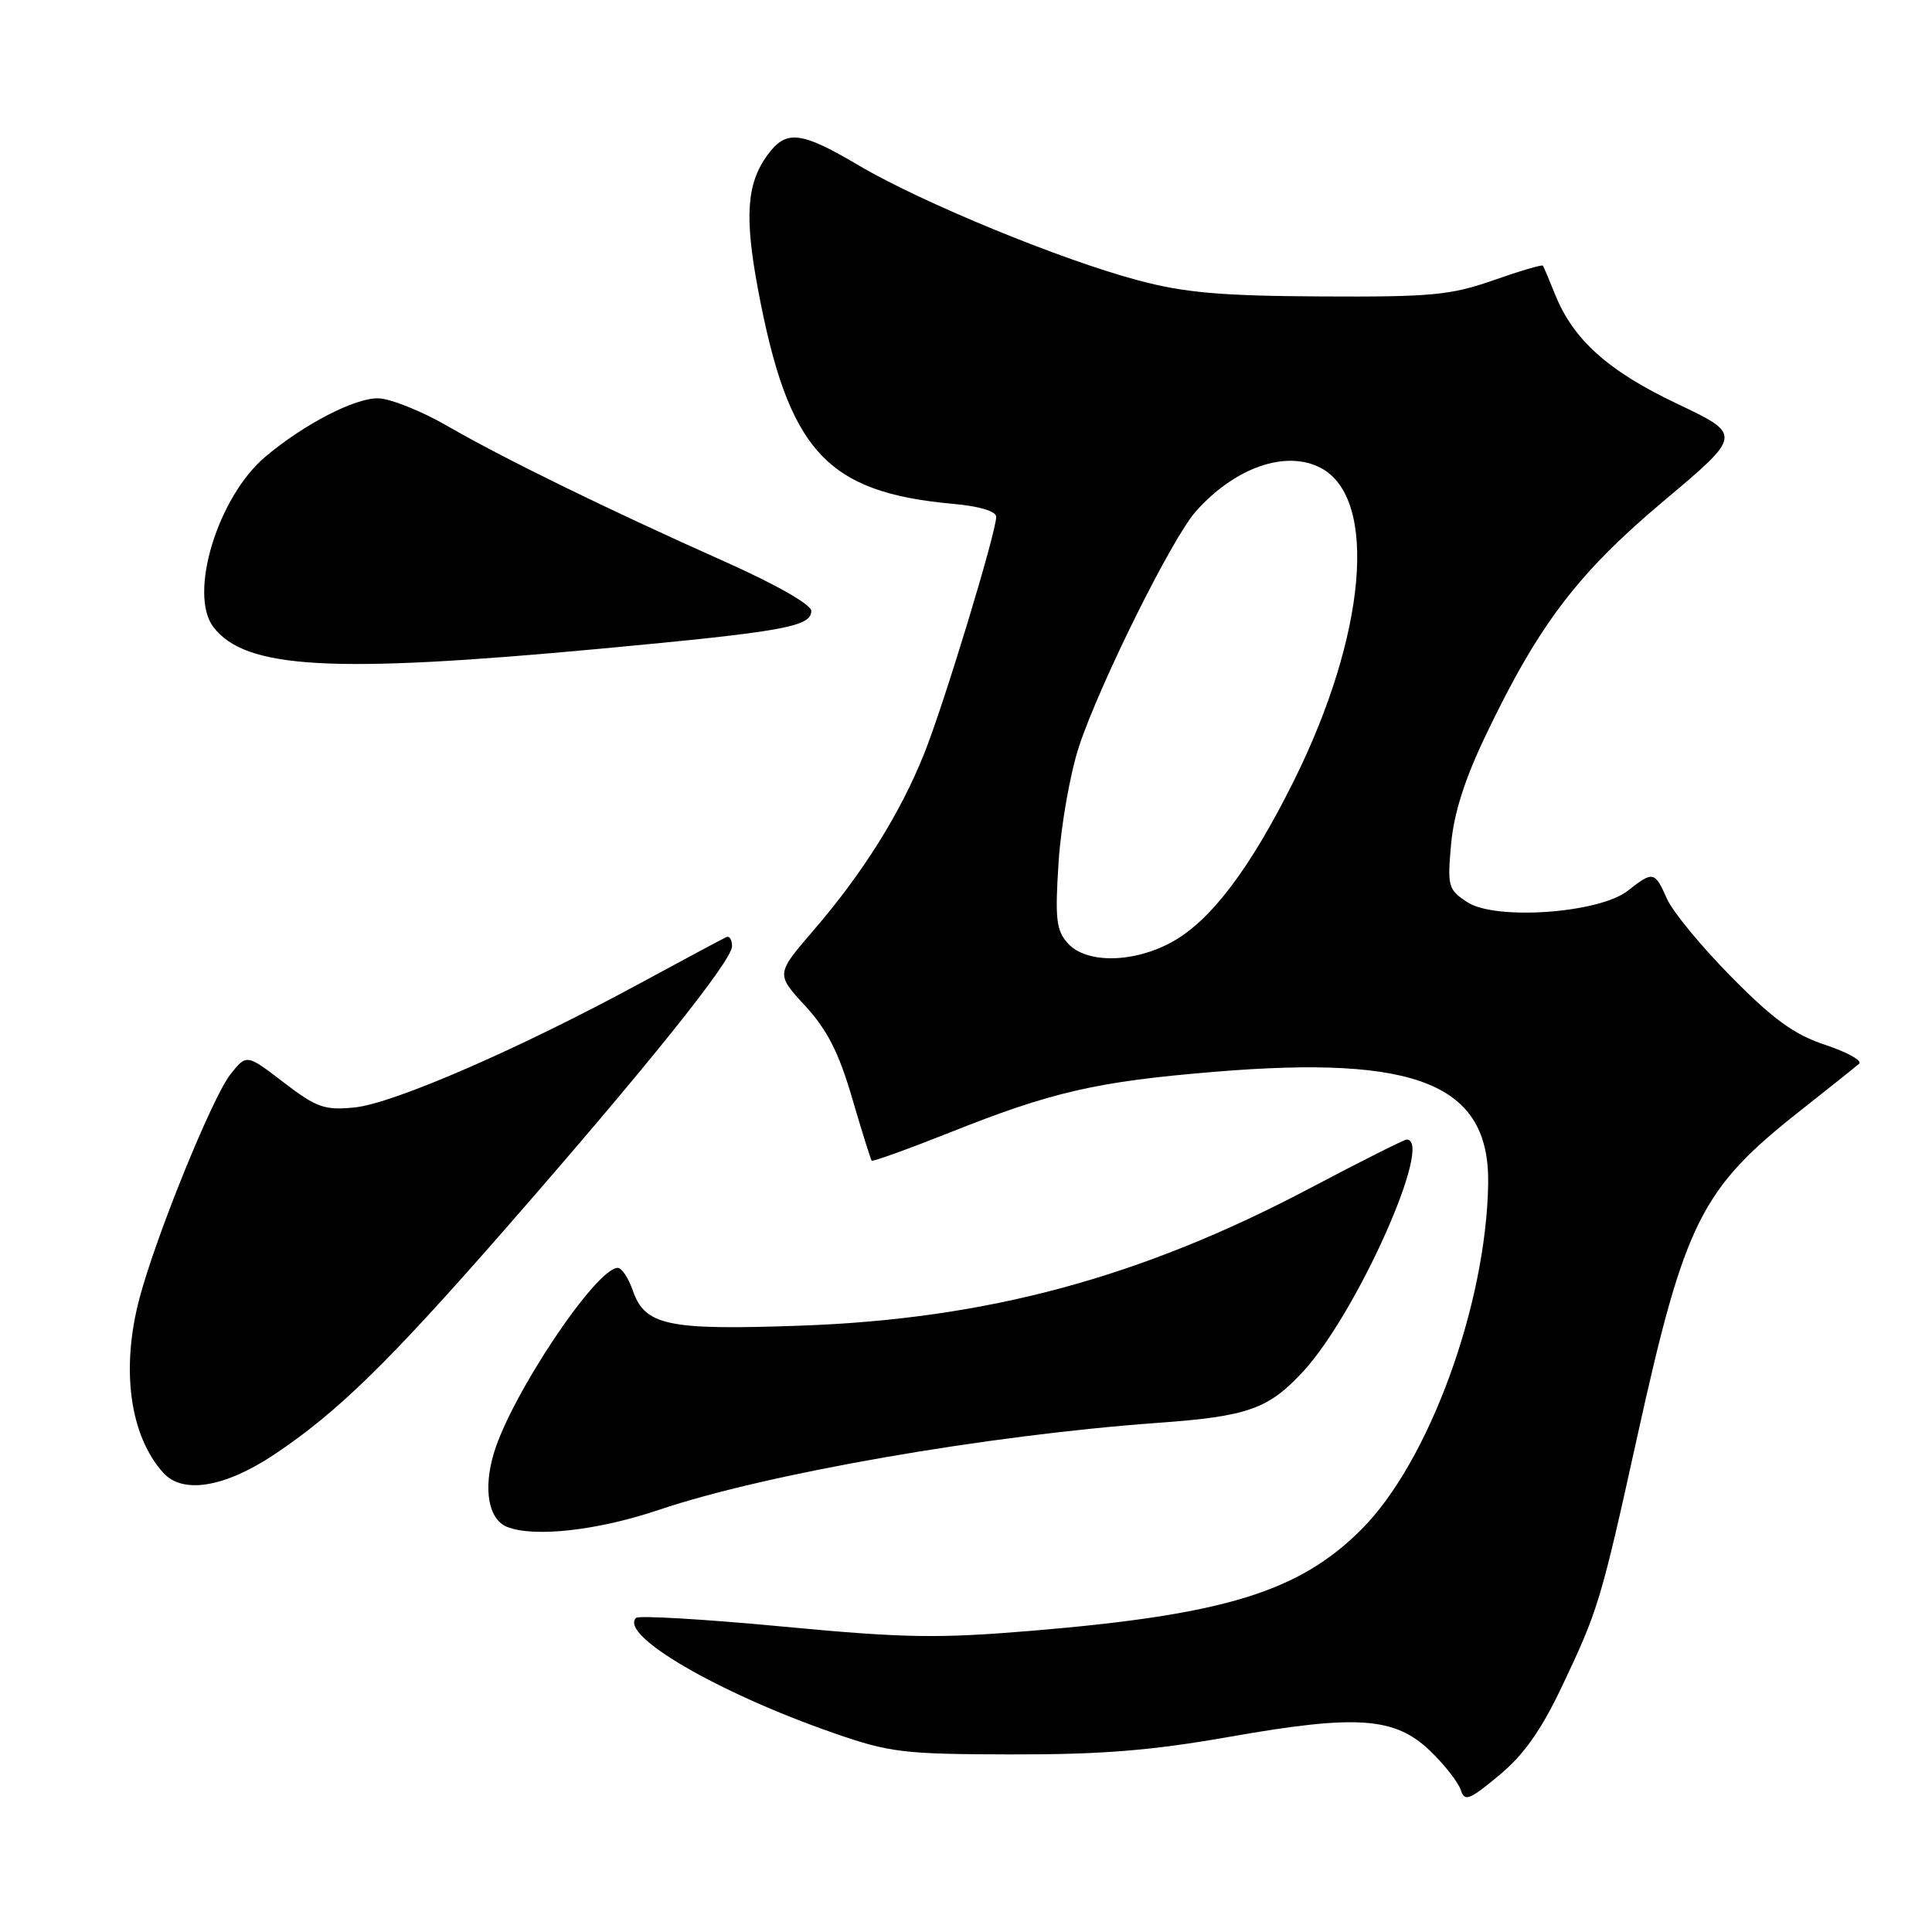 <?xml version="1.0" encoding="UTF-8" standalone="no"?>
<!DOCTYPE svg PUBLIC "-//W3C//DTD SVG 1.1//EN" "http://www.w3.org/Graphics/SVG/1.1/DTD/svg11.dtd" >
<svg xmlns="http://www.w3.org/2000/svg" xmlns:xlink="http://www.w3.org/1999/xlink" version="1.1" viewBox="0 0 256 256">
 <g >
 <path fill="currentColor"
d=" M 206.95 223.50 C 211.78 213.33 212.13 212.17 216.96 190.29 C 223.25 161.83 225.39 157.55 238.50 147.21 C 242.35 144.17 245.88 141.36 246.34 140.95 C 246.80 140.55 244.79 139.43 241.88 138.46 C 237.74 137.09 234.99 135.10 229.41 129.44 C 225.47 125.45 221.63 120.80 220.88 119.09 C 219.26 115.44 219.04 115.39 215.69 118.03 C 211.90 121.01 198.15 121.99 194.42 119.54 C 191.89 117.88 191.77 117.46 192.28 111.82 C 192.66 107.69 194.10 103.19 196.95 97.26 C 203.93 82.69 209.10 75.92 220.50 66.34 C 230.88 57.61 230.88 57.61 222.19 53.48 C 213.05 49.14 208.44 44.99 206.03 38.95 C 205.27 37.05 204.56 35.37 204.44 35.20 C 204.33 35.04 201.37 35.91 197.87 37.14 C 192.21 39.12 189.65 39.36 175.00 39.28 C 161.81 39.21 156.97 38.79 150.86 37.16 C 140.69 34.47 122.11 26.83 113.83 21.94 C 106.07 17.36 104.17 17.15 101.68 20.56 C 98.94 24.32 98.64 28.70 100.43 38.29 C 104.45 59.73 109.44 65.23 126.25 66.76 C 129.76 67.07 132.00 67.74 132.00 68.48 C 132.00 70.56 125.11 93.23 122.46 99.86 C 119.32 107.73 114.32 115.71 107.79 123.28 C 102.81 129.07 102.81 129.07 106.69 133.28 C 109.61 136.45 111.15 139.48 112.91 145.50 C 114.20 149.90 115.37 153.63 115.50 153.79 C 115.64 153.95 120.24 152.29 125.74 150.11 C 139.37 144.67 145.28 143.31 160.94 142.02 C 187.85 139.78 197.40 143.69 197.19 156.85 C 196.93 172.95 189.31 193.75 180.39 202.66 C 172.14 210.91 162.33 213.94 136.92 216.07 C 124.24 217.13 119.89 217.06 103.62 215.52 C 93.33 214.55 84.63 214.04 84.28 214.38 C 82.00 216.66 95.13 224.31 110.50 229.65 C 117.89 232.22 119.68 232.44 134.00 232.47 C 145.96 232.49 152.56 231.96 162.90 230.14 C 179.85 227.15 184.86 227.51 189.55 232.05 C 191.44 233.88 193.24 236.19 193.56 237.18 C 194.06 238.77 194.68 238.53 198.64 235.24 C 201.90 232.54 204.21 229.27 206.95 223.50 Z  M 87.32 200.06 C 101.53 195.26 130.80 190.16 153.50 188.53 C 165.37 187.67 168.10 186.70 172.70 181.70 C 179.82 173.97 190.06 151.00 186.39 151.00 C 186.06 151.00 180.32 153.88 173.64 157.41 C 151.13 169.30 130.77 174.79 106.00 175.66 C 88.47 176.28 85.47 175.65 83.85 171.01 C 83.28 169.35 82.38 168.00 81.86 168.00 C 79.00 168.00 67.78 184.77 65.45 192.52 C 64.00 197.31 64.72 201.33 67.19 202.32 C 70.76 203.75 79.22 202.80 87.32 200.06 Z  M 36.34 192.73 C 44.68 187.17 51.49 180.52 66.81 163.00 C 85.70 141.39 97.00 127.31 97.00 125.38 C 97.00 124.53 96.66 123.98 96.25 124.17 C 95.84 124.35 90.64 127.13 84.70 130.35 C 68.76 139.00 52.11 146.23 47.00 146.74 C 43.00 147.14 41.96 146.77 37.59 143.43 C 32.68 139.66 32.68 139.66 30.55 142.33 C 28.16 145.34 20.71 163.65 18.49 172.00 C 15.99 181.40 17.19 190.24 21.65 195.17 C 24.23 198.01 29.79 197.09 36.34 192.73 Z  M 79.55 85.96 C 103.82 83.70 107.50 83.04 107.50 80.95 C 107.50 80.11 102.85 77.46 96.00 74.40 C 80.48 67.48 66.79 60.78 59.29 56.45 C 55.88 54.48 51.76 52.83 50.14 52.78 C 47.06 52.70 40.32 56.18 35.17 60.51 C 28.86 65.82 24.93 78.71 28.28 83.09 C 32.53 88.64 43.90 89.28 79.55 85.96 Z  M 141.51 125.01 C 139.95 123.29 139.78 121.80 140.27 114.21 C 140.59 109.36 141.80 102.50 142.96 98.95 C 145.68 90.68 155.29 71.32 158.44 67.78 C 163.65 61.91 170.45 59.56 175.06 62.03 C 182.64 66.09 181.05 84.19 171.40 103.55 C 165.71 114.98 160.54 121.85 155.47 124.72 C 150.36 127.61 143.98 127.74 141.51 125.01 Z "/>
</g>
</svg>